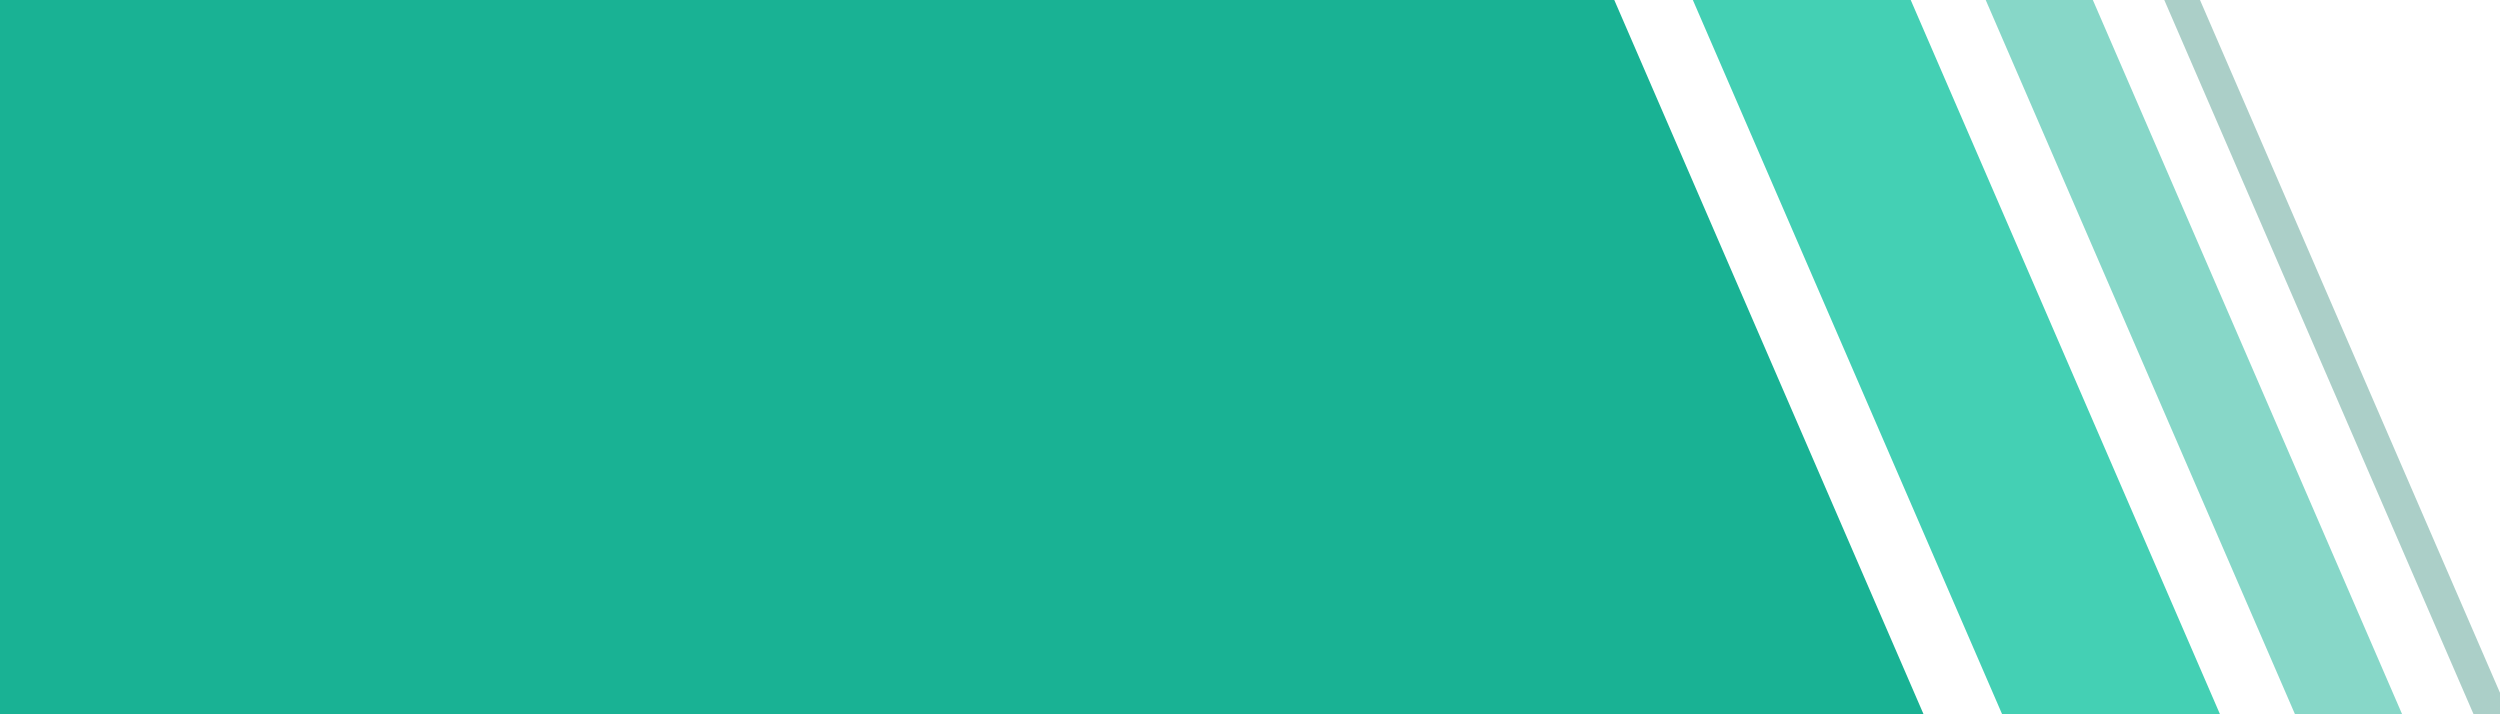 <svg width="700" height="200" viewBox="0 0 700 200" fill="none" xmlns="http://www.w3.org/2000/svg">
<g opacity="0.9" clip-path="url(#clip0_305_20170)">
<path fill-rule="evenodd" clip-rule="evenodd" d="M452 0H-433V200H365.397H452H538.603L452 0Z" fill="#00AA88"/>
<path fill-rule="evenodd" clip-rule="evenodd" d="M169.631 0H-433V200H110.66H169.631H228.602L169.631 0Z" fill="#00AA88"/>
<path fill-rule="evenodd" clip-rule="evenodd" d="M560.603 200H621.603L535 0H474L560.603 200Z" fill="#30CBAC"/>
<path fill-rule="evenodd" clip-rule="evenodd" d="M642.603 200H672.603L586 0H556L642.603 200Z" fill="#7AD3C2"/>
<path fill-rule="evenodd" clip-rule="evenodd" d="M692.603 200H702.603L616 0H606L692.603 200Z" fill="#A2CAC2"/>
</g>
<defs>
<clipPath id="clip0_305_20170">
<rect width="700" height="200" fill="white"/>
</clipPath>
</defs>
</svg>
